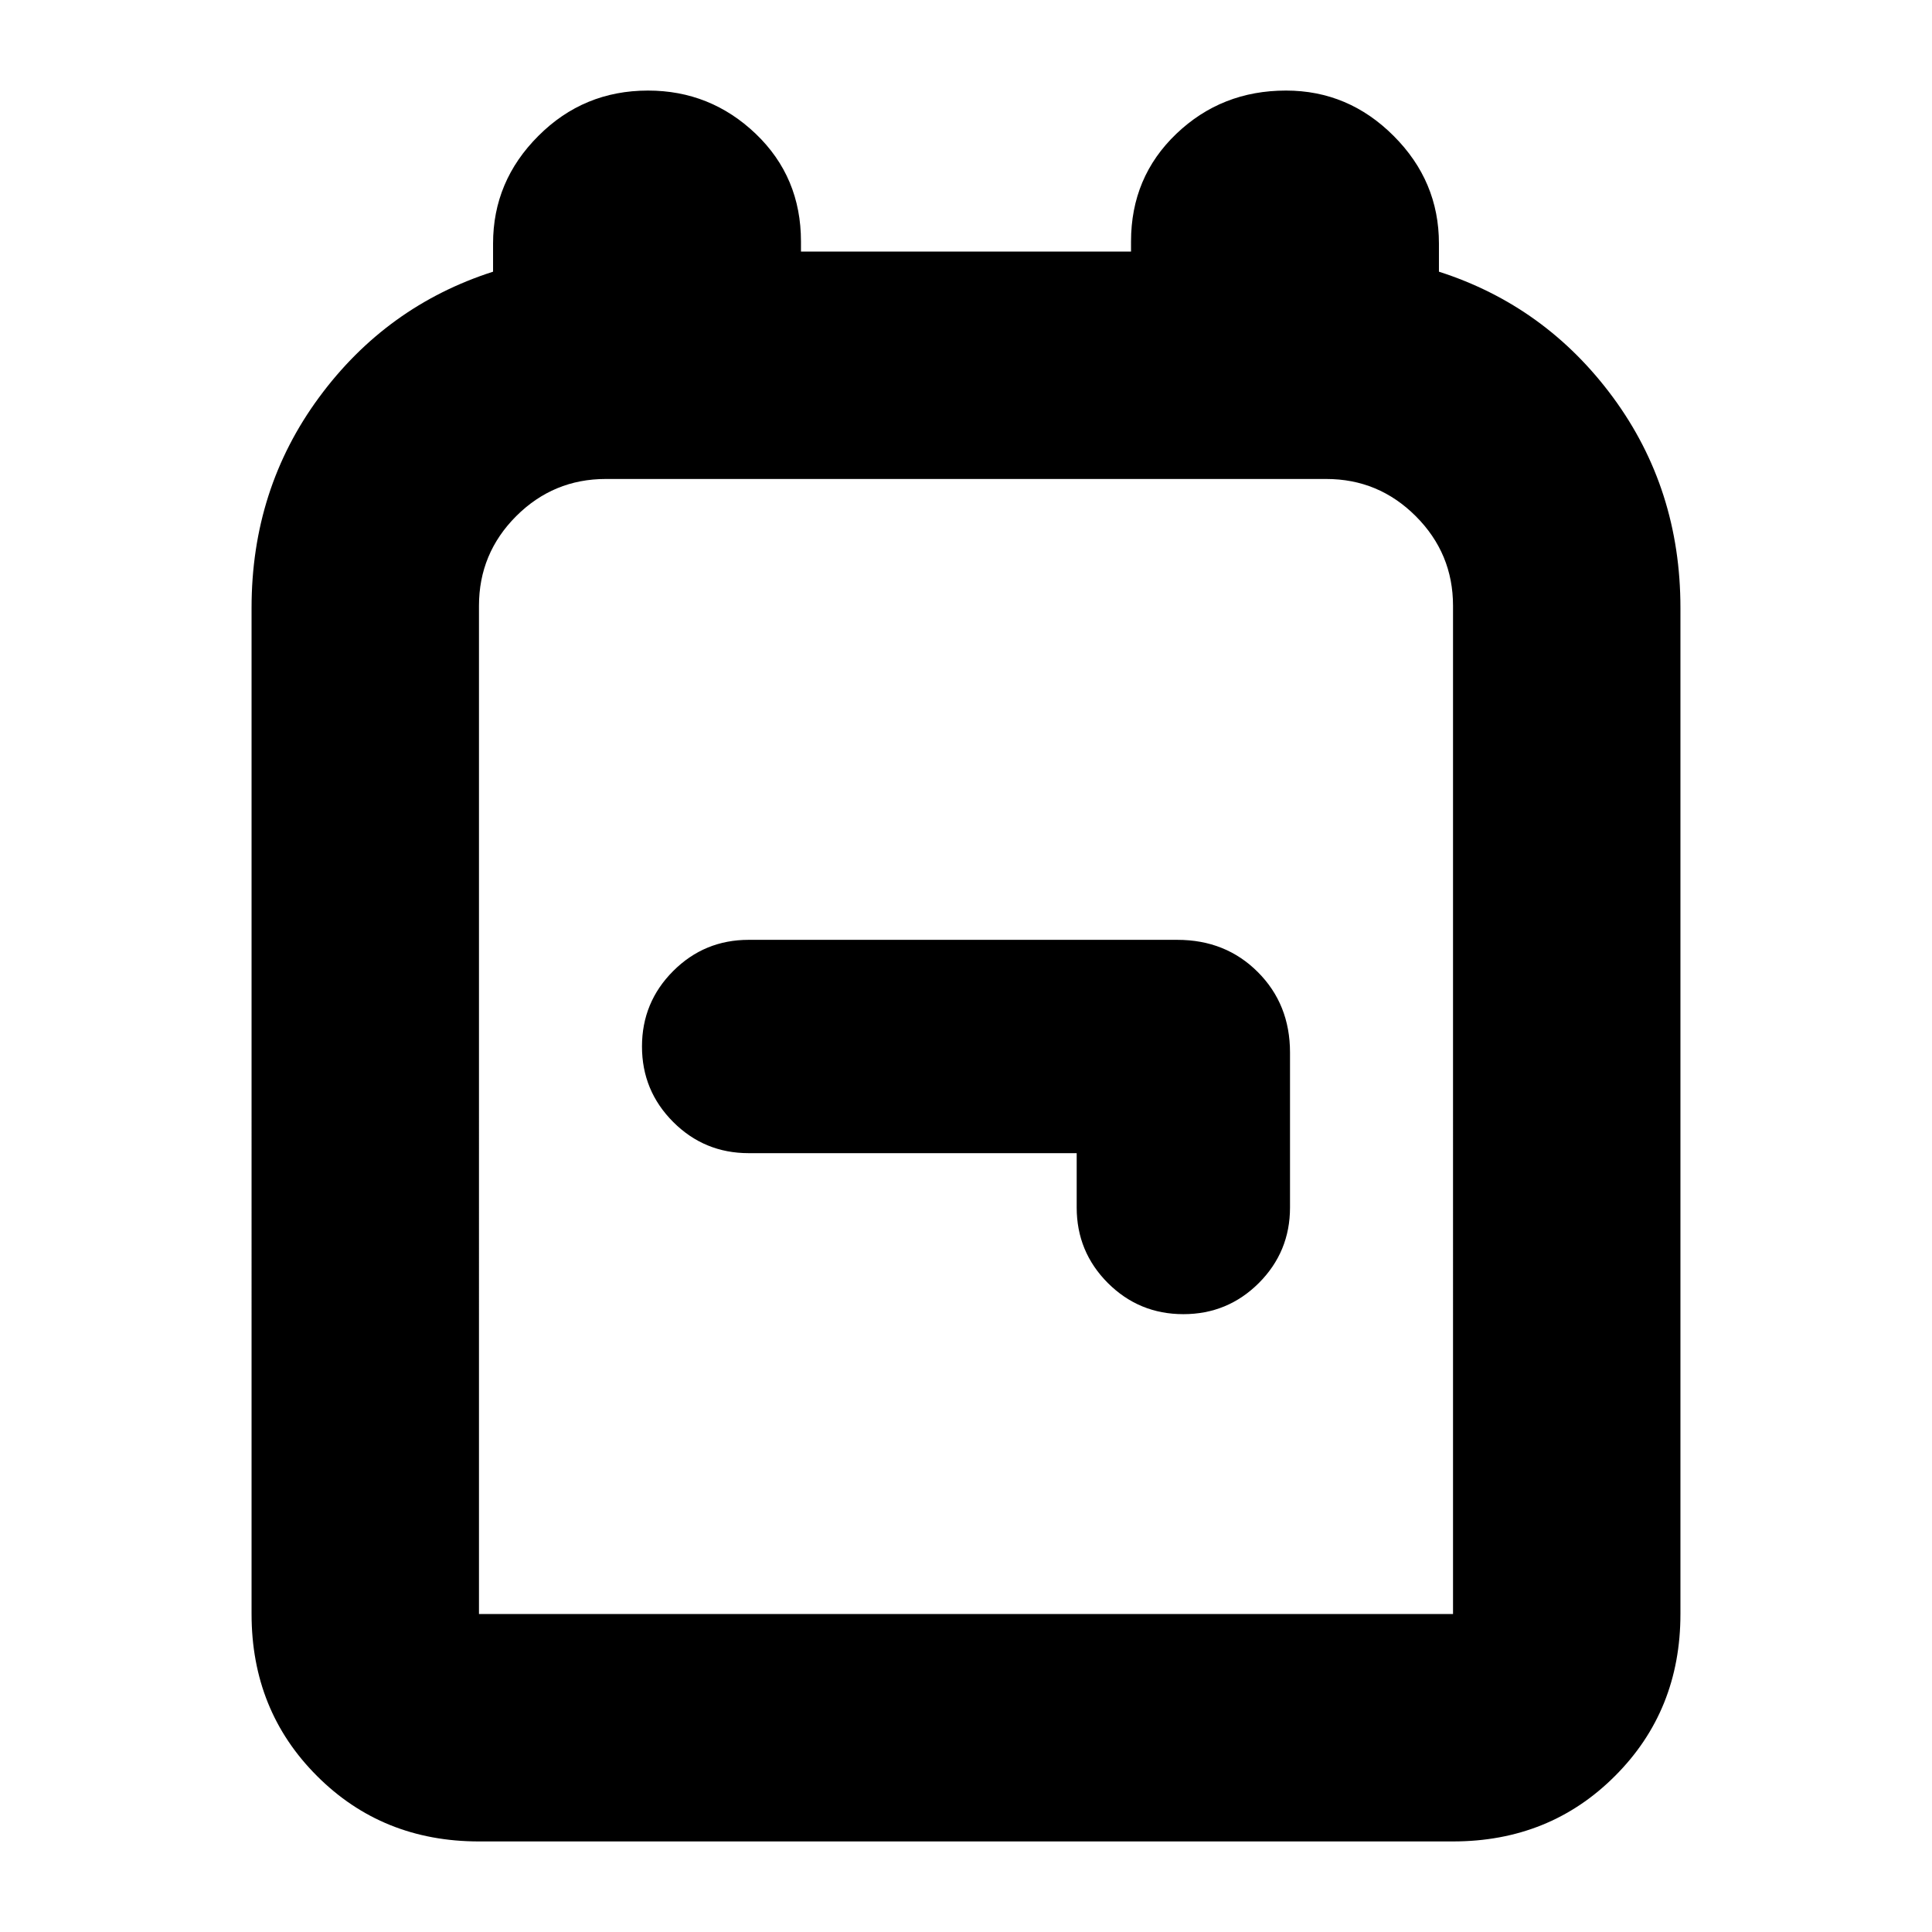 <svg xmlns="http://www.w3.org/2000/svg" height="24" width="24"><path d="M5.95 22.875q-1.2 0-2.012-.813-.813-.812-.813-2.012V7.55q0-1.475.838-2.613Q4.8 3.8 6.125 3.375v-.35q0-.775.563-1.337.562-.563 1.362-.563.775 0 1.338.537Q9.95 2.2 9.95 3v.125h4.1V3q0-.8.563-1.338.562-.537 1.362-.537.775 0 1.337.563.563.562.563 1.337v.35q1.325.425 2.163 1.562.837 1.138.837 2.613v12.5q0 1.2-.813 2.012-.812.813-2.012.813Zm0-2.825h12.1V7.525q0-.65-.463-1.113-.462-.462-1.112-.462h-8.95q-.65 0-1.113.462-.462.463-.462 1.113V20.05Zm8.75-3.725q.55 0 .938-.387.387-.388.387-.938v-1.925q0-.6-.4-1t-1-.4H9.3q-.55 0-.937.387-.388.388-.388.938 0 .55.388.938.387.387.937.387h4.075V15q0 .55.387.938.388.387.938.387ZM12 13Z"/></svg>